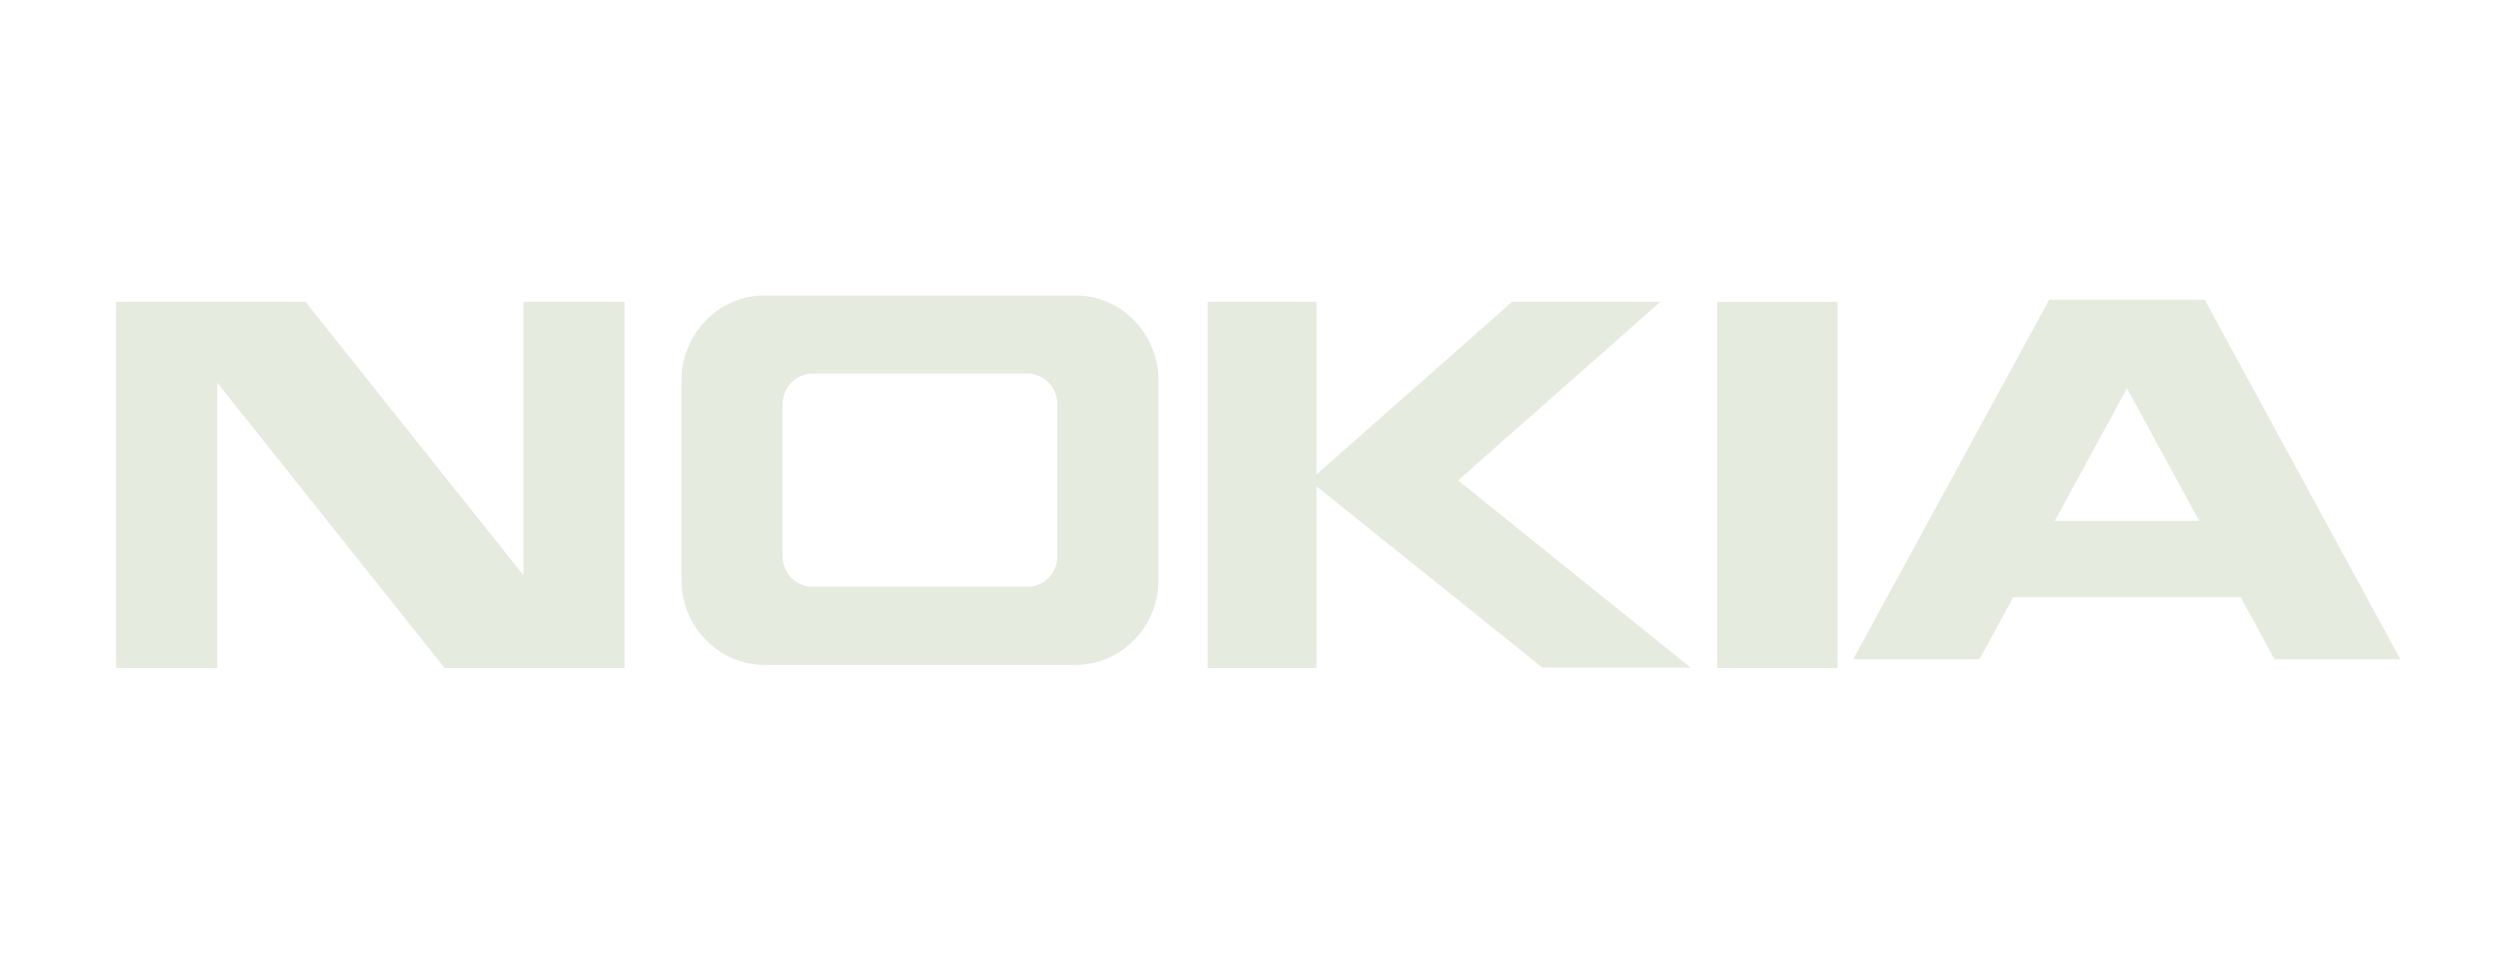 <?xml version="1.0" encoding="utf-8"?>
<!-- Generator: Adobe Illustrator 16.0.0, SVG Export Plug-In . SVG Version: 6.00 Build 0)  -->
<!DOCTYPE svg PUBLIC "-//W3C//DTD SVG 1.1//EN" "http://www.w3.org/Graphics/SVG/1.1/DTD/svg11.dtd">
<svg version="1.1" id="Layer_1" xmlns="http://www.w3.org/2000/svg" xmlns:xlink="http://www.w3.org/1999/xlink" x="0px" y="0px"
	 width="192px" height="74px" viewBox="0 0 192 74" enable-background="new 0 0 192 74" xml:space="preserve">
<g>
	<path fill="#E6EBDF" d="M82.626,22.697H70.653H58.681c-3.482,0-6.348,2.946-6.348,6.535v15.293c0,3.59,2.866,6.535,6.348,6.535
		h11.972h11.973c3.508,0,6.348-2.945,6.348-6.535V29.232C88.974,25.644,86.134,22.697,82.626,22.697z M81.206,42.705
		c0,1.285-1.018,2.355-2.25,2.355h-8.303h-8.276c-1.258,0-2.276-1.07-2.276-2.355V31.053c0-1.285,1.018-2.356,2.276-2.356h8.276
		h8.303c1.232,0,2.25,1.071,2.25,2.356V42.705z"/>
	<polygon fill="#E6EBDF" points="40.201,44.178 23.46,23.18 16.684,23.18 11.703,23.18 8.917,23.18 8.917,51.303 16.684,51.303 
		16.684,29.394 34.147,51.303 40.201,51.303 45.905,51.303 47.967,51.303 47.967,23.18 40.201,23.18 	"/>
	<path fill="#E6EBDF" d="M169.323,23.019h-2.275h-3.697h-3.723h-2.25l-15.053,27.614h9.697l2.598-4.768h8.73h8.732l2.598,4.768
		h9.668L169.323,23.019z M163.351,40h-5.543l5.543-10.178L168.896,40H163.351z"/>
	<polygon fill="#E6EBDF" points="127.515,23.18 116.132,23.18 101.106,36.438 101.106,23.18 92.749,23.18 92.749,51.303 
		101.106,51.303 101.106,37.348 118.462,51.275 129.845,51.275 111.979,36.893 	"/>
	<rect x="131.88" y="23.18" fill="#E6EBDF" width="9.241" height="28.123"/>
</g>
</svg>
